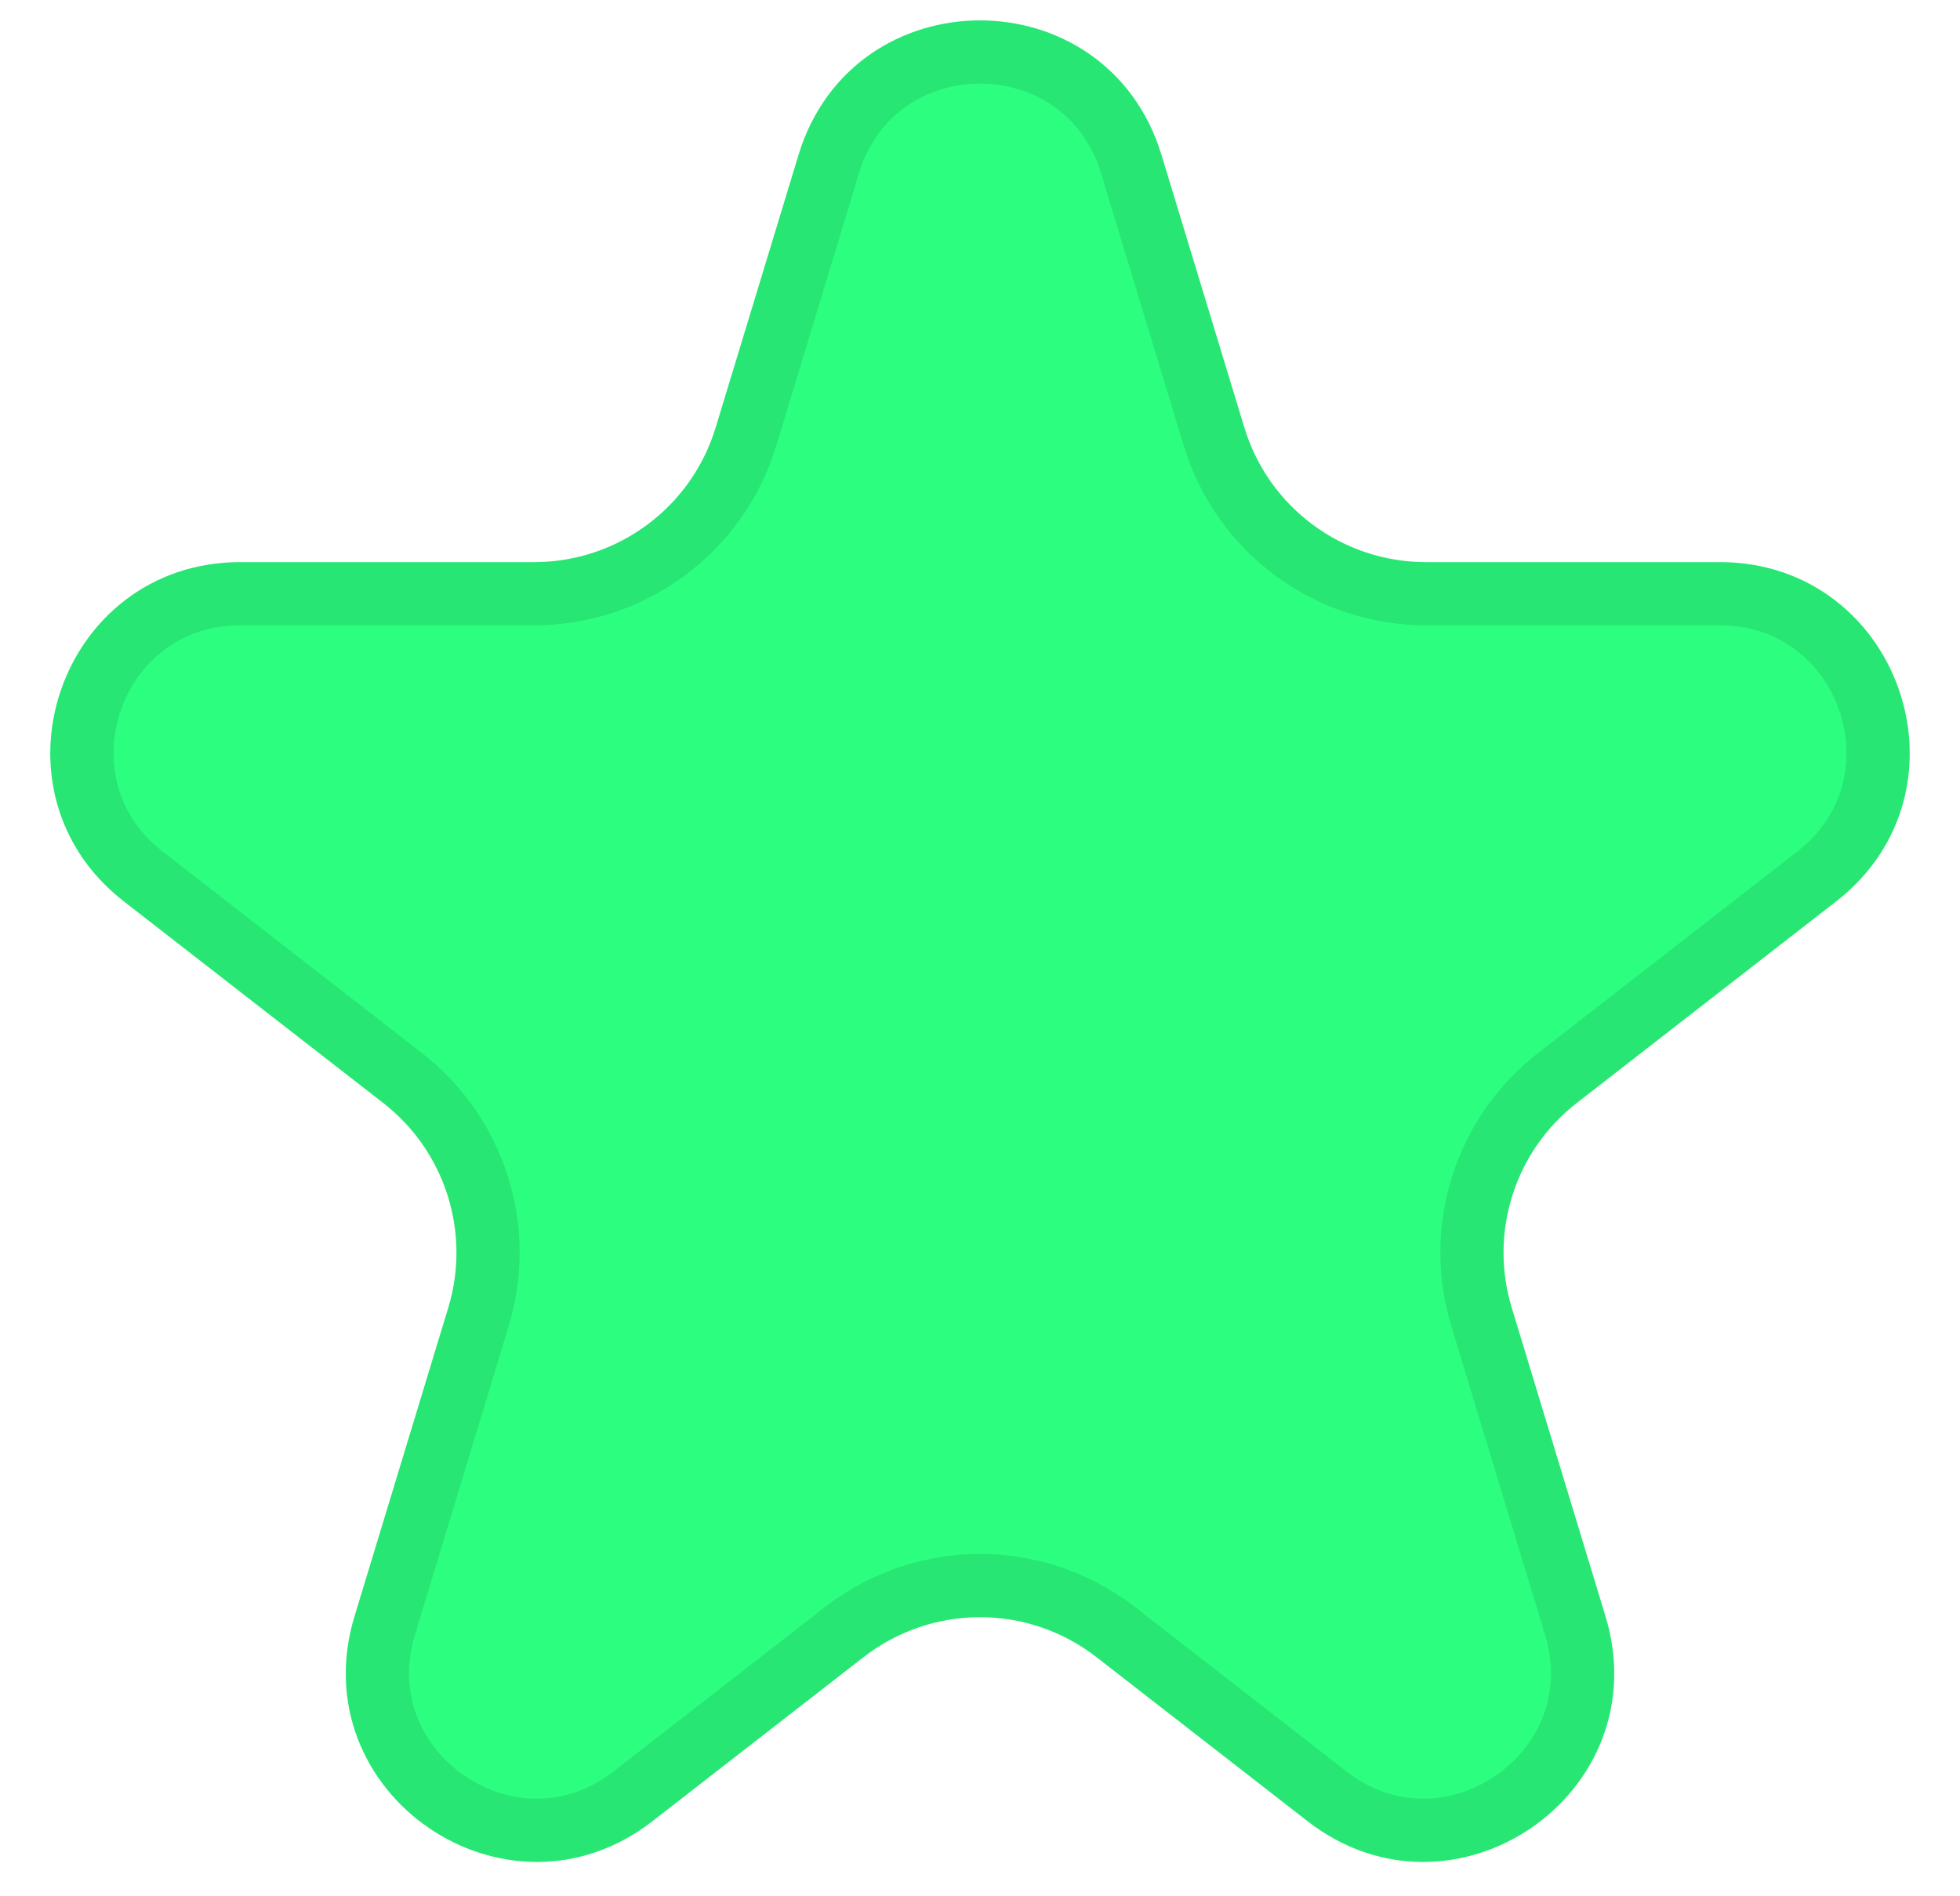 <svg width="31" height="30" viewBox="0 0 31 30" fill="none" xmlns="http://www.w3.org/2000/svg">
<path d="M12.63 2.451C13.491 -0.387 17.509 -0.387 18.37 2.451L19.681 6.764C20.065 8.028 21.23 8.893 22.551 8.893H27.199C30.056 8.893 31.296 12.508 29.04 14.261L24.939 17.449C23.958 18.211 23.549 19.5 23.91 20.689L25.393 25.572C26.244 28.372 22.992 30.608 20.681 28.812L17.341 26.216C16.258 25.374 14.742 25.374 13.659 26.216L10.319 28.812C8.008 30.608 4.757 28.372 5.607 25.572L7.09 20.689C7.451 19.5 7.042 18.211 6.061 17.449L1.96 14.261C-0.296 12.508 0.944 8.893 3.801 8.893H8.449C9.77 8.893 10.935 8.028 11.319 6.764L12.63 2.451Z" fill="#2CFF80"/>
<path d="M17.892 2.596L19.202 6.91C19.65 8.384 21.01 9.393 22.551 9.393H27.199C29.58 9.393 30.613 12.405 28.733 13.867L24.633 17.054C23.488 17.944 23.01 19.447 23.432 20.834L24.915 25.717C25.623 28.05 22.914 29.914 20.988 28.418L17.648 25.821C16.384 24.839 14.616 24.839 13.352 25.821L10.012 28.418C8.086 29.914 5.377 28.05 6.085 25.717L7.568 20.834C7.99 19.447 7.512 17.944 6.367 17.054L2.267 13.867C0.387 12.405 1.42 9.393 3.801 9.393H8.449C9.99 9.393 11.35 8.384 11.798 6.91L13.108 2.596C13.826 0.232 17.174 0.232 17.892 2.596Z" stroke="black" stroke-opacity="0.1"/>
</svg>
